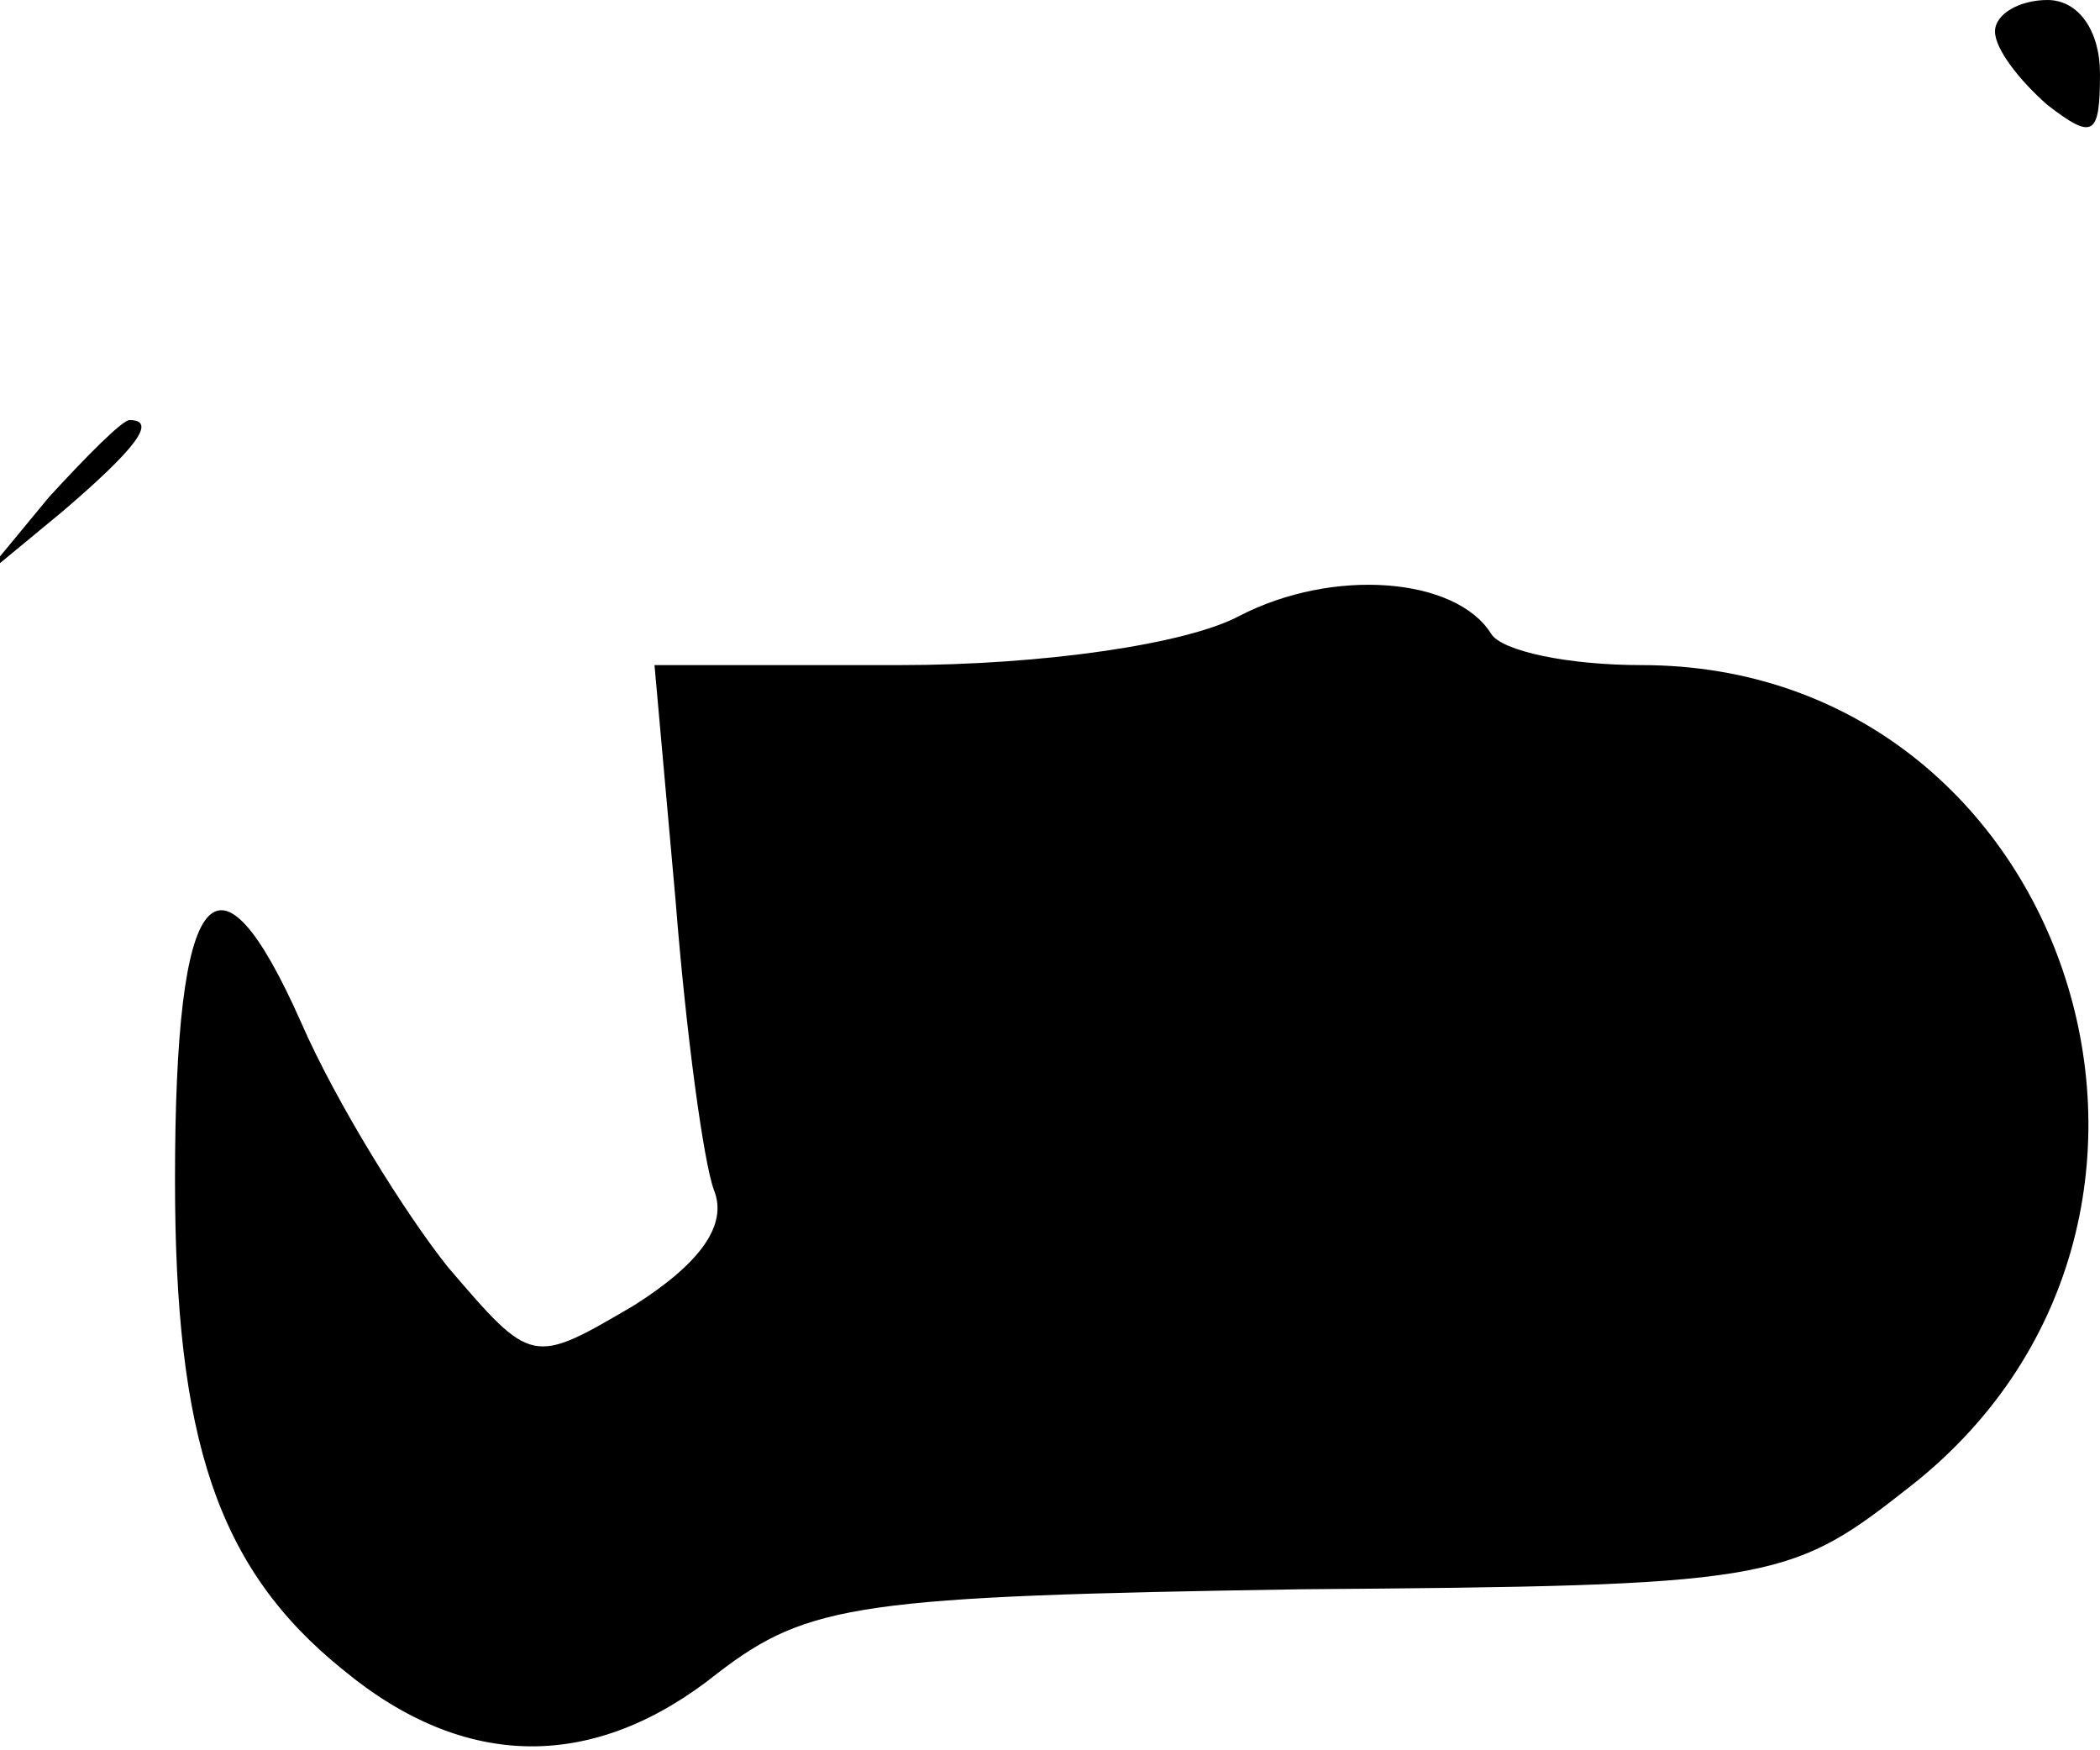 <?xml version="1.0" standalone="no"?>
<!DOCTYPE svg PUBLIC "-//W3C//DTD SVG 20010904//EN"
 "http://www.w3.org/TR/2001/REC-SVG-20010904/DTD/svg10.dtd">
<svg version="1.0" xmlns="http://www.w3.org/2000/svg"
 width="60pt" height="50pt" viewBox="0 0 60 50"
 preserveAspectRatio="xMidYMid meet">
<g transform="translate(0,50) scale(0.1,-0.1)"
fill="#000000" stroke="none">
<path fill="#000000" stroke="none" d="M570 491 c0 -5 7 -14 15 -21 13 -10 15
-9 15 9 0 12 -6 21 -15 21 -8 0 -15 -4 -15 -9z"/>
<path fill="#000000" stroke="none" d="M14 358 l-19 -23 23 19 c21 18 27 26
19 26 -2 0 -12 -10 -23 -22z"/>
<path fill="#000000" stroke="none" d="M354 324 c-15 -8 -56 -14 -97 -14 l-70
0 6 -67 c3 -38 8 -75 11 -83 4 -10 -4 -21 -23 -33 -29 -17 -29 -17 -53 11 -12
15 -32 47 -42 70 -24 54 -36 40 -36 -45 0 -74 12 -111 48 -140 35 -29 72 -29
107 -1 26 20 41 22 167 24 132 1 139 2 172 28 100 76 48 236 -75 236 -21 0
-40 4 -43 9 -10 16 -45 19 -72 5z"/>
</g>
</svg>
